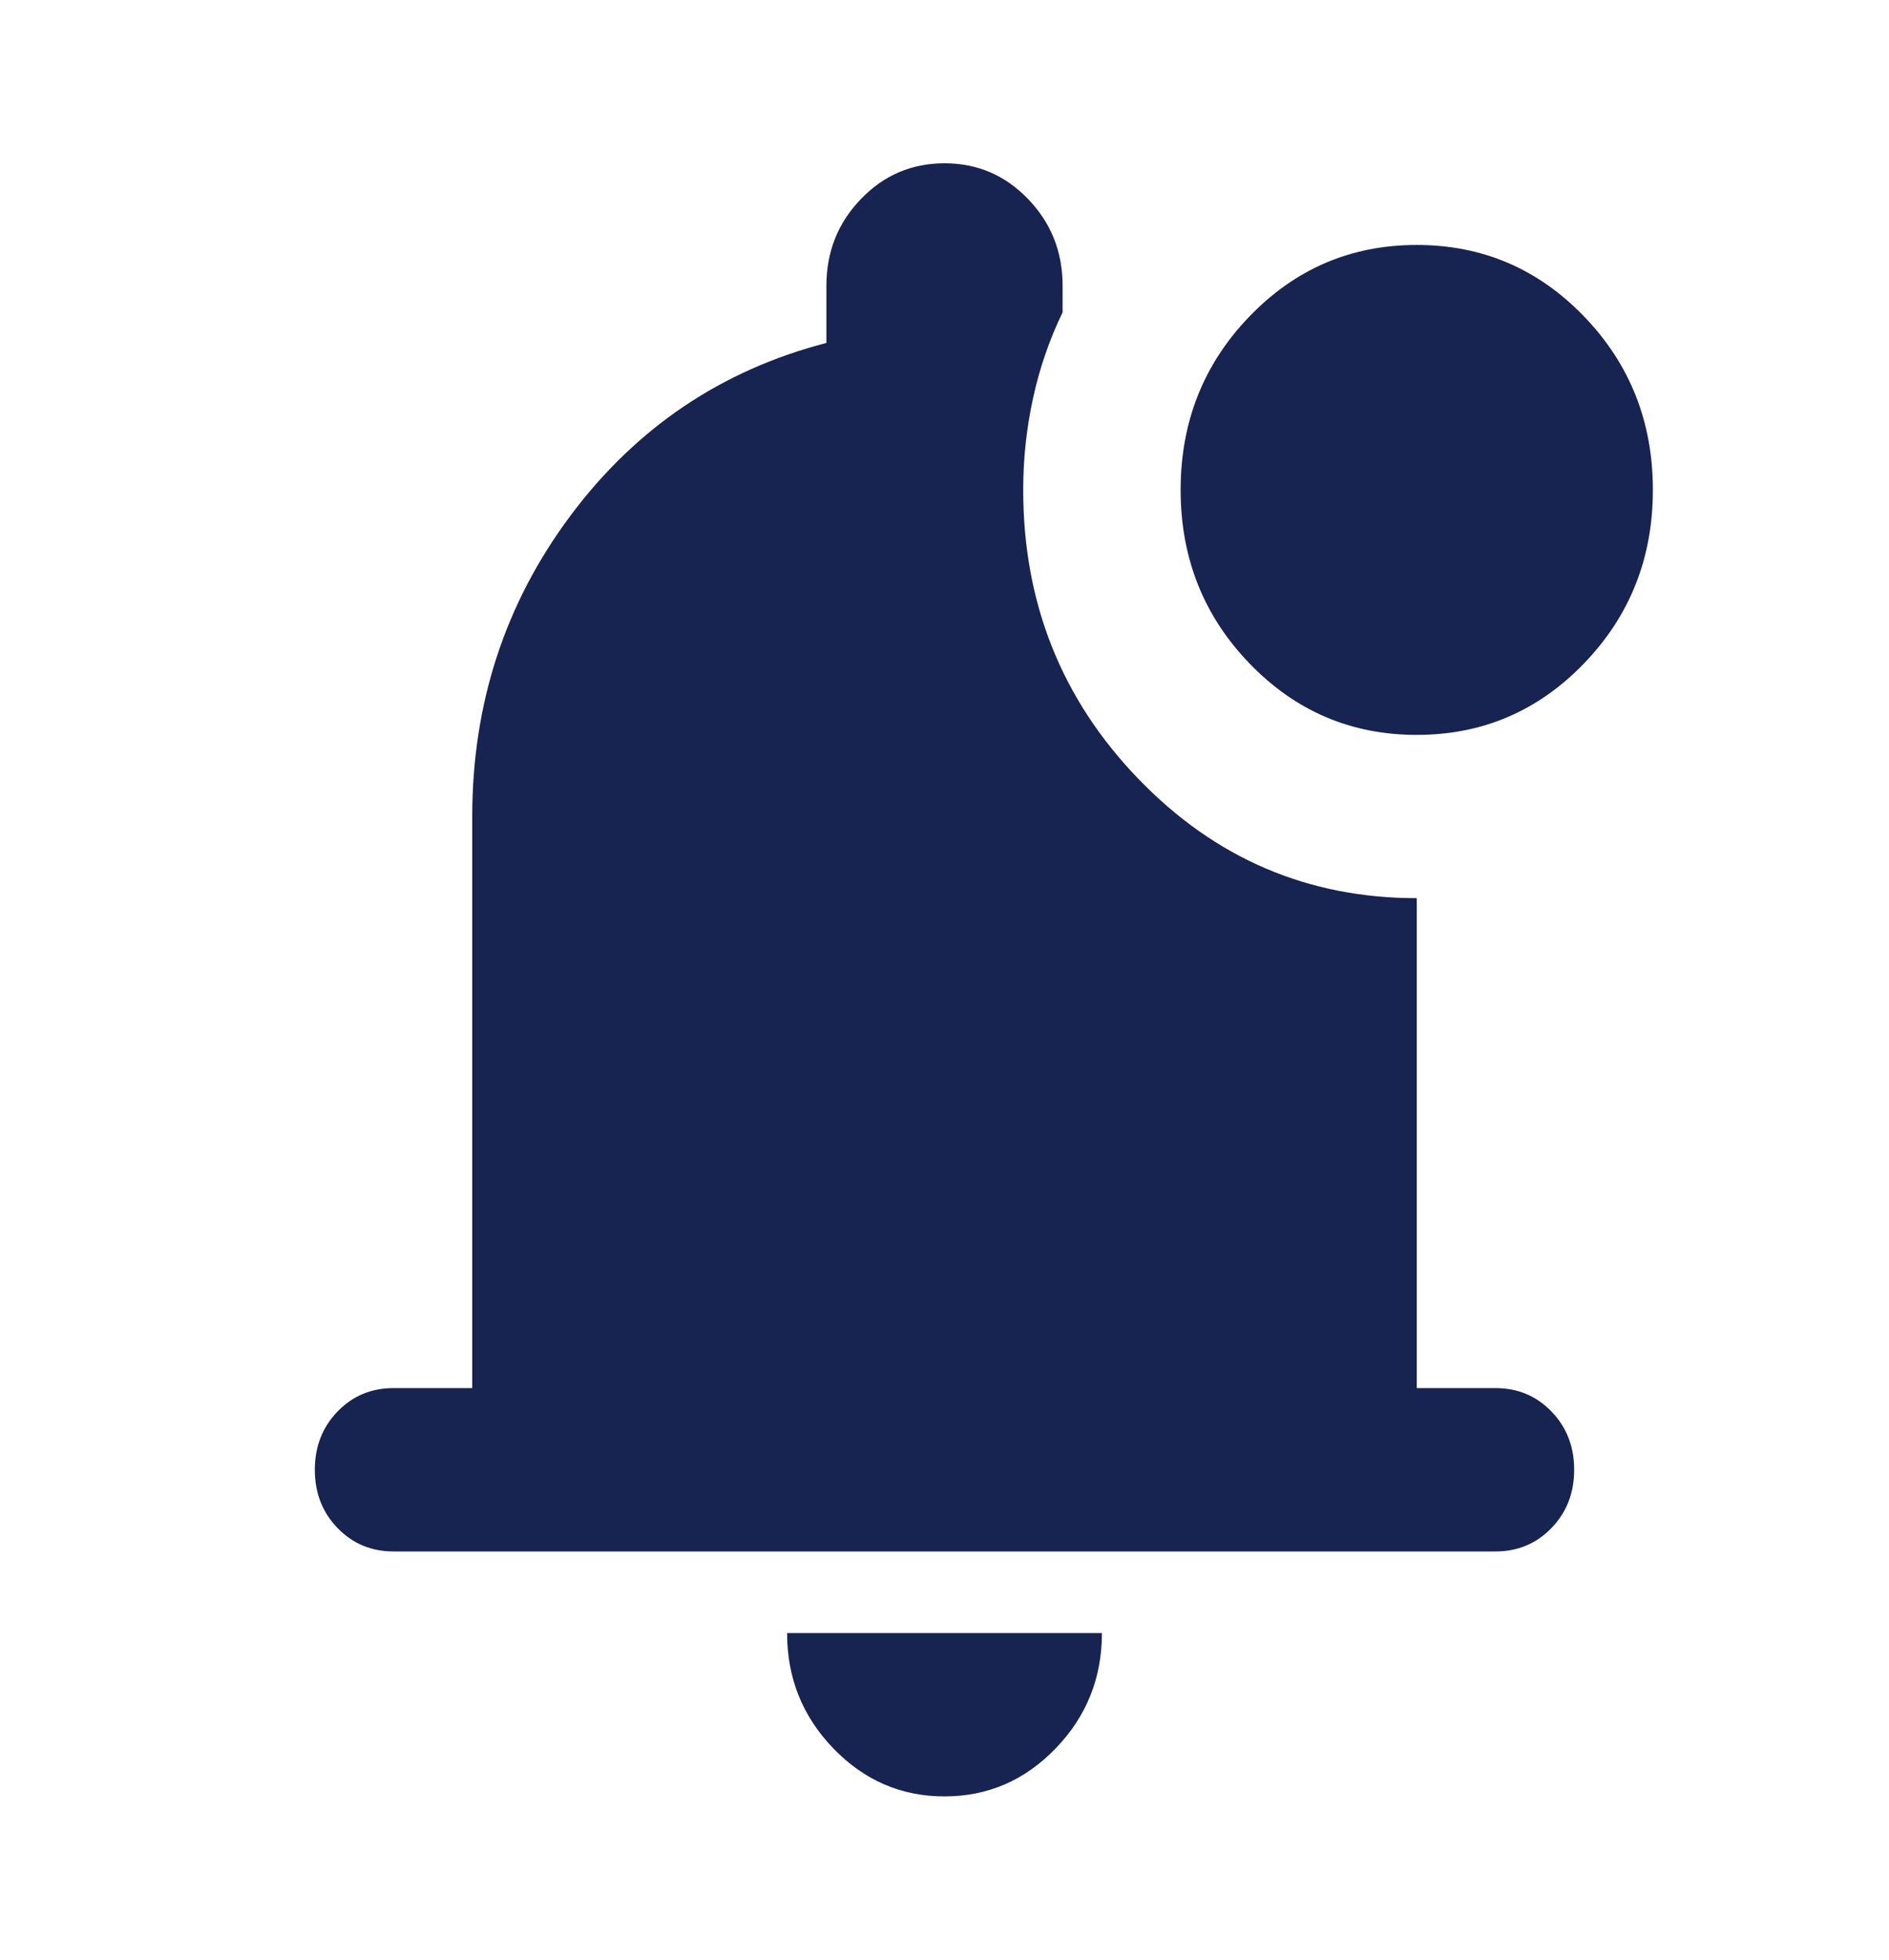 <svg width="27" height="28" viewBox="0 0 27 28" fill="none" xmlns="http://www.w3.org/2000/svg">
<path d="M13.5 25.667C12.881 25.667 12.352 25.438 11.911 24.981C11.47 24.524 11.25 23.975 11.25 23.333H15.75C15.75 23.975 15.53 24.524 15.089 24.981C14.648 25.438 14.119 25.667 13.5 25.667ZM5.625 22.167C5.306 22.167 5.039 22.055 4.823 21.831C4.608 21.608 4.5 21.331 4.5 21C4.5 20.669 4.608 20.392 4.823 20.169C5.039 19.945 5.306 19.833 5.625 19.833H6.75V11.667C6.75 10.053 7.219 8.619 8.156 7.365C9.094 6.11 10.312 5.289 11.812 4.9V4.083C11.812 3.597 11.977 3.184 12.305 2.844C12.633 2.503 13.031 2.333 13.5 2.333C13.969 2.333 14.367 2.503 14.695 2.844C15.023 3.184 15.188 3.597 15.188 4.083V4.463C15 4.851 14.859 5.26 14.766 5.688C14.672 6.115 14.625 6.553 14.625 7C14.625 8.614 15.173 9.99 16.27 11.127C17.367 12.265 18.694 12.833 20.25 12.833V19.833H21.375C21.694 19.833 21.961 19.945 22.177 20.169C22.392 20.392 22.5 20.669 22.5 21C22.5 21.331 22.392 21.608 22.177 21.831C21.961 22.055 21.694 22.167 21.375 22.167H5.625ZM20.25 10.5C19.312 10.5 18.516 10.16 17.859 9.479C17.203 8.799 16.875 7.972 16.875 7C16.875 6.028 17.203 5.201 17.859 4.521C18.516 3.84 19.312 3.5 20.25 3.5C21.188 3.5 21.984 3.84 22.641 4.521C23.297 5.201 23.625 6.028 23.625 7C23.625 7.972 23.297 8.799 22.641 9.479C21.984 10.16 21.188 10.5 20.25 10.5Z" fill="#172452"/>
</svg>
